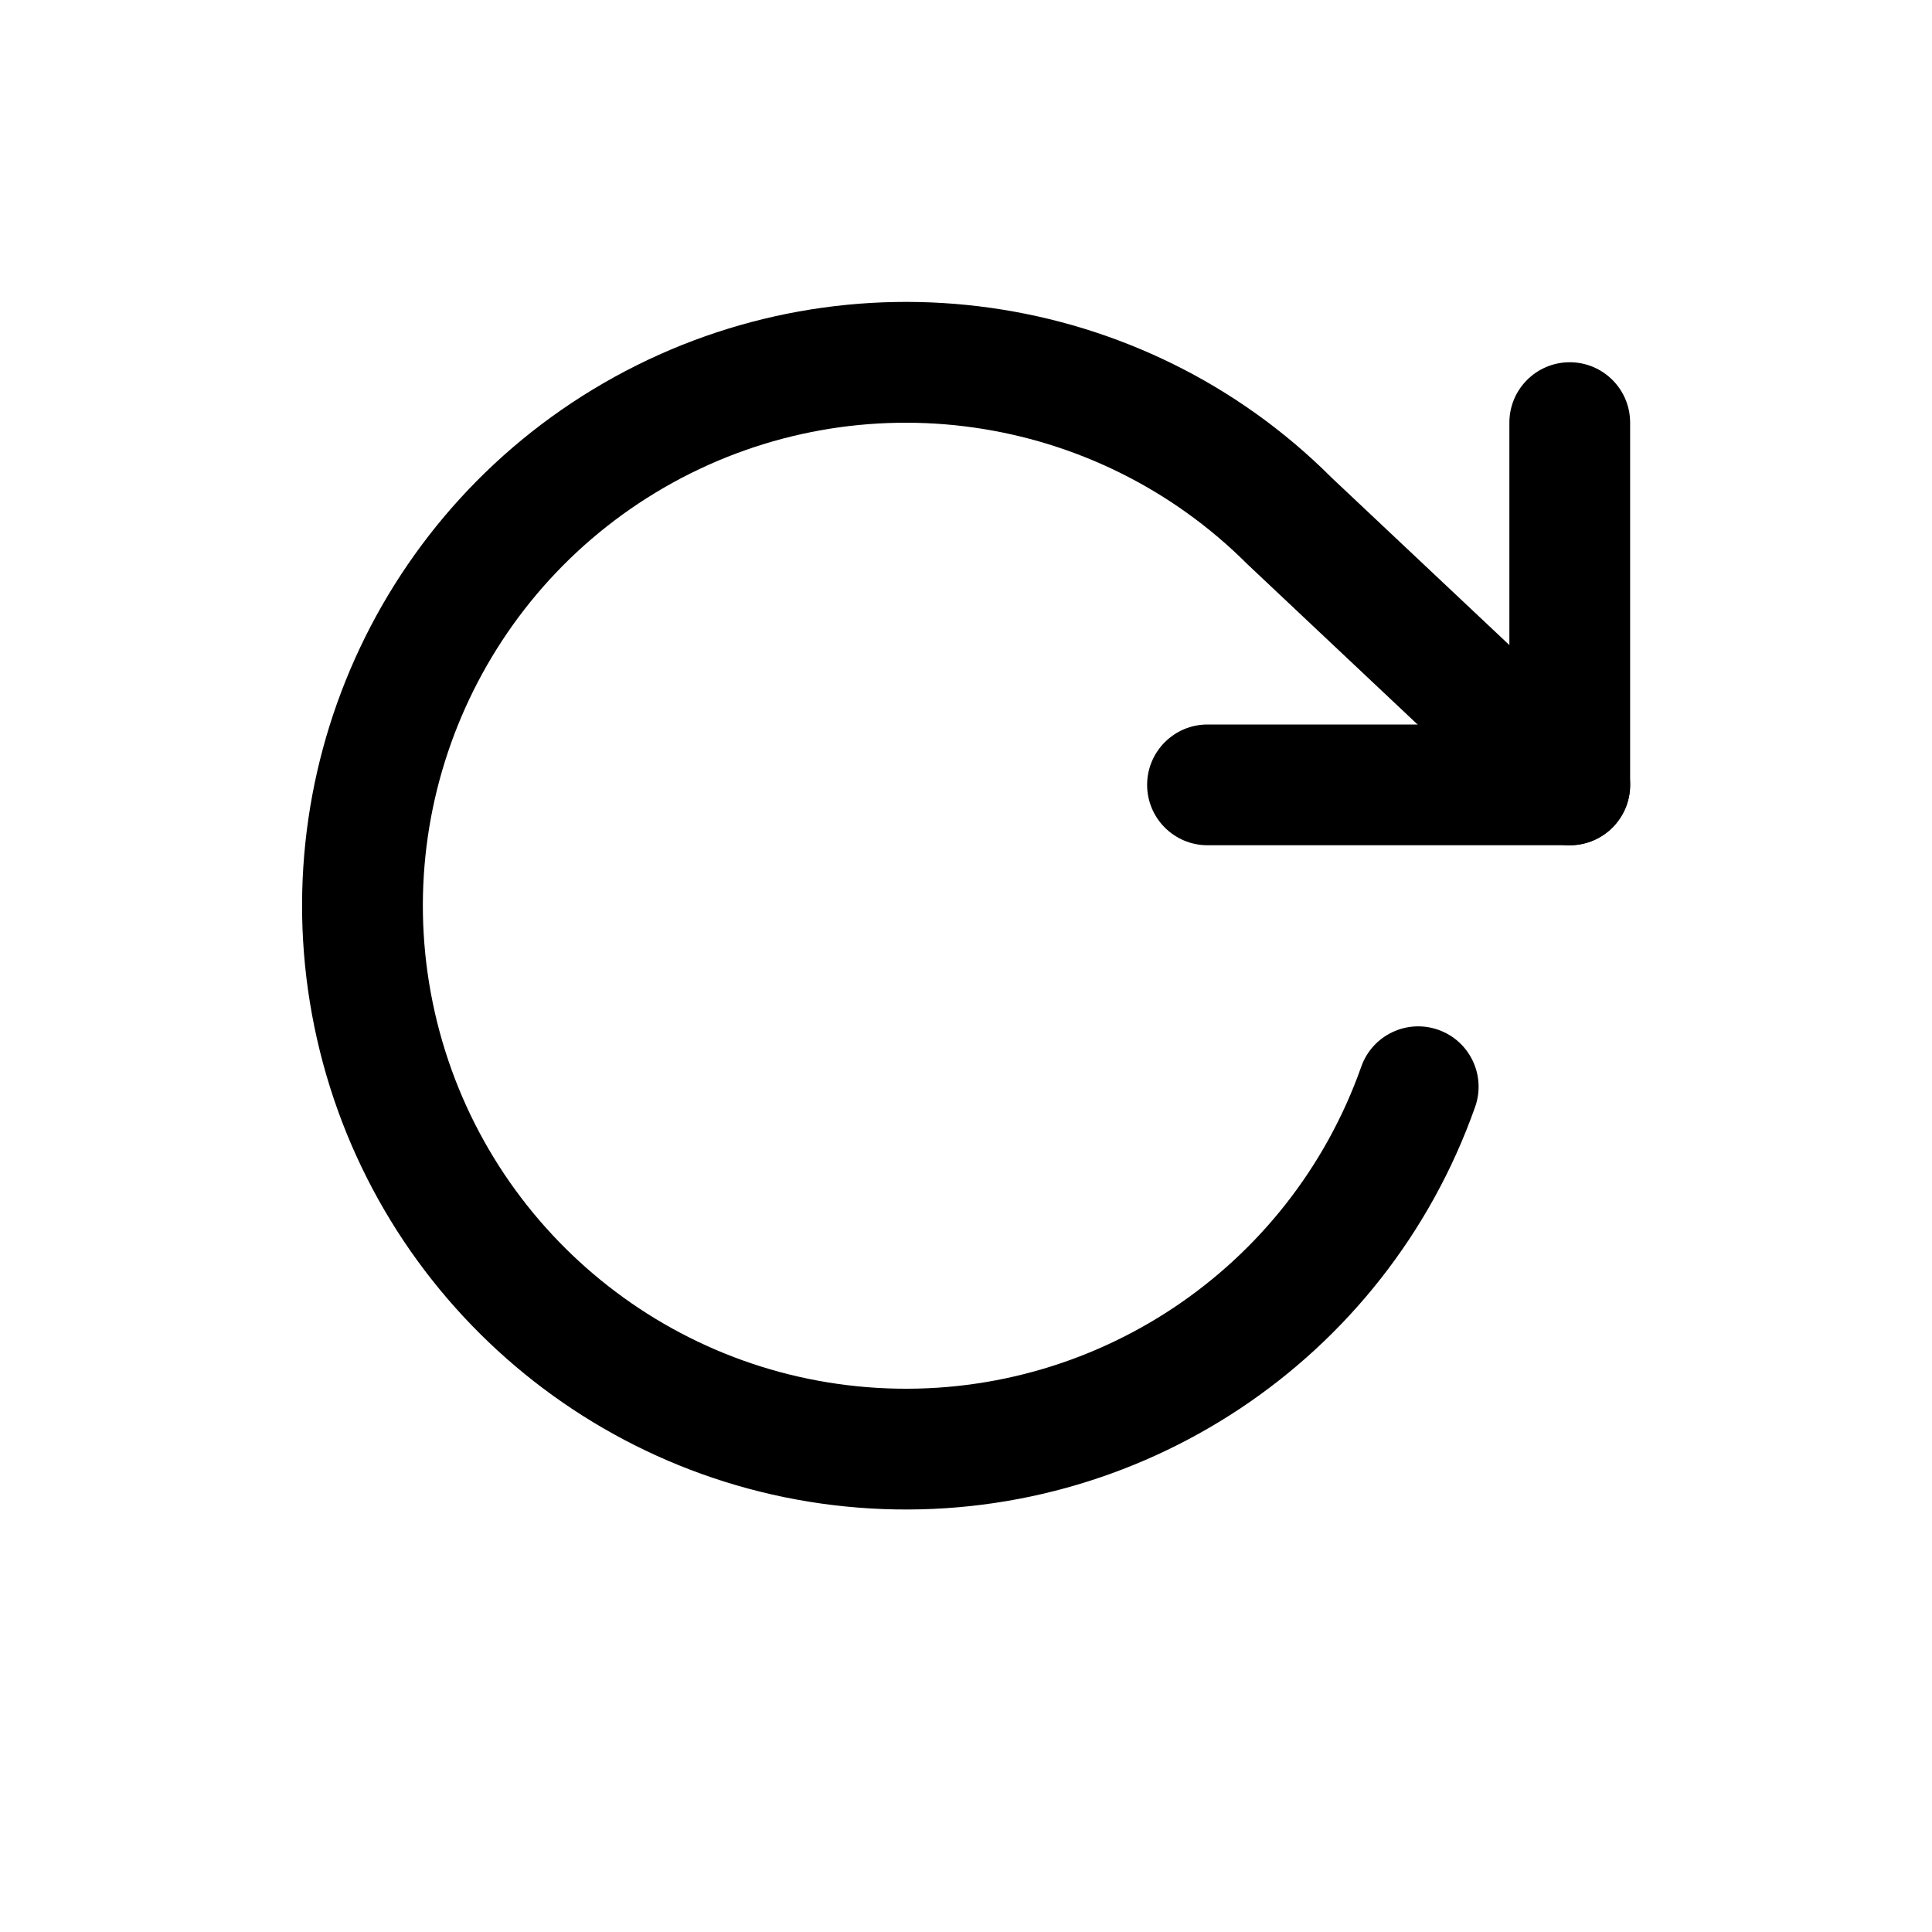 <svg height='100px' width='100px'  fill="currentColor" xmlns="http://www.w3.org/2000/svg" xmlns:xlink="http://www.w3.org/1999/xlink" viewBox="0 0 32 32" version="1.1" x="0px" y="0px"><title>Icons32px / Rotate-cw </title><desc>Created with Sketch.</desc><g stroke="none" stroke-width="1" fill="none" fill-rule="evenodd"><path d="M25,12 L25,7 C25,6.448 25.448,6 26,6 C26.552,6 27,6.448 27,7 L27,13 C27,13.552 26.552,14 26,14 L20,14 C19.448,14 19,13.552 19,13 C19,12.448 19.448,12 20,12 L25,12 Z" fill="currentColor"></path><path d="M22.547,17.667 C22.731,17.146 23.302,16.873 23.823,17.057 C24.344,17.241 24.617,17.812 24.433,18.333 C22.949,22.533 18.867,25.245 14.42,24.985 C9.973,24.725 6.235,21.555 5.251,17.211 C4.267,12.867 6.275,8.396 10.175,6.245 C14.076,4.094 18.929,4.783 22.056,7.912 L26.686,12.272 C27.088,12.651 27.107,13.283 26.728,13.686 C26.349,14.088 25.717,14.107 25.314,13.728 L20.663,9.347 C18.144,6.826 14.262,6.276 11.141,7.996 C8.021,9.717 6.415,13.294 7.202,16.769 C7.989,20.244 10.98,22.78 14.537,22.988 C18.094,23.196 21.36,21.027 22.547,17.667 Z" fill="currentColor"></path></g></svg>